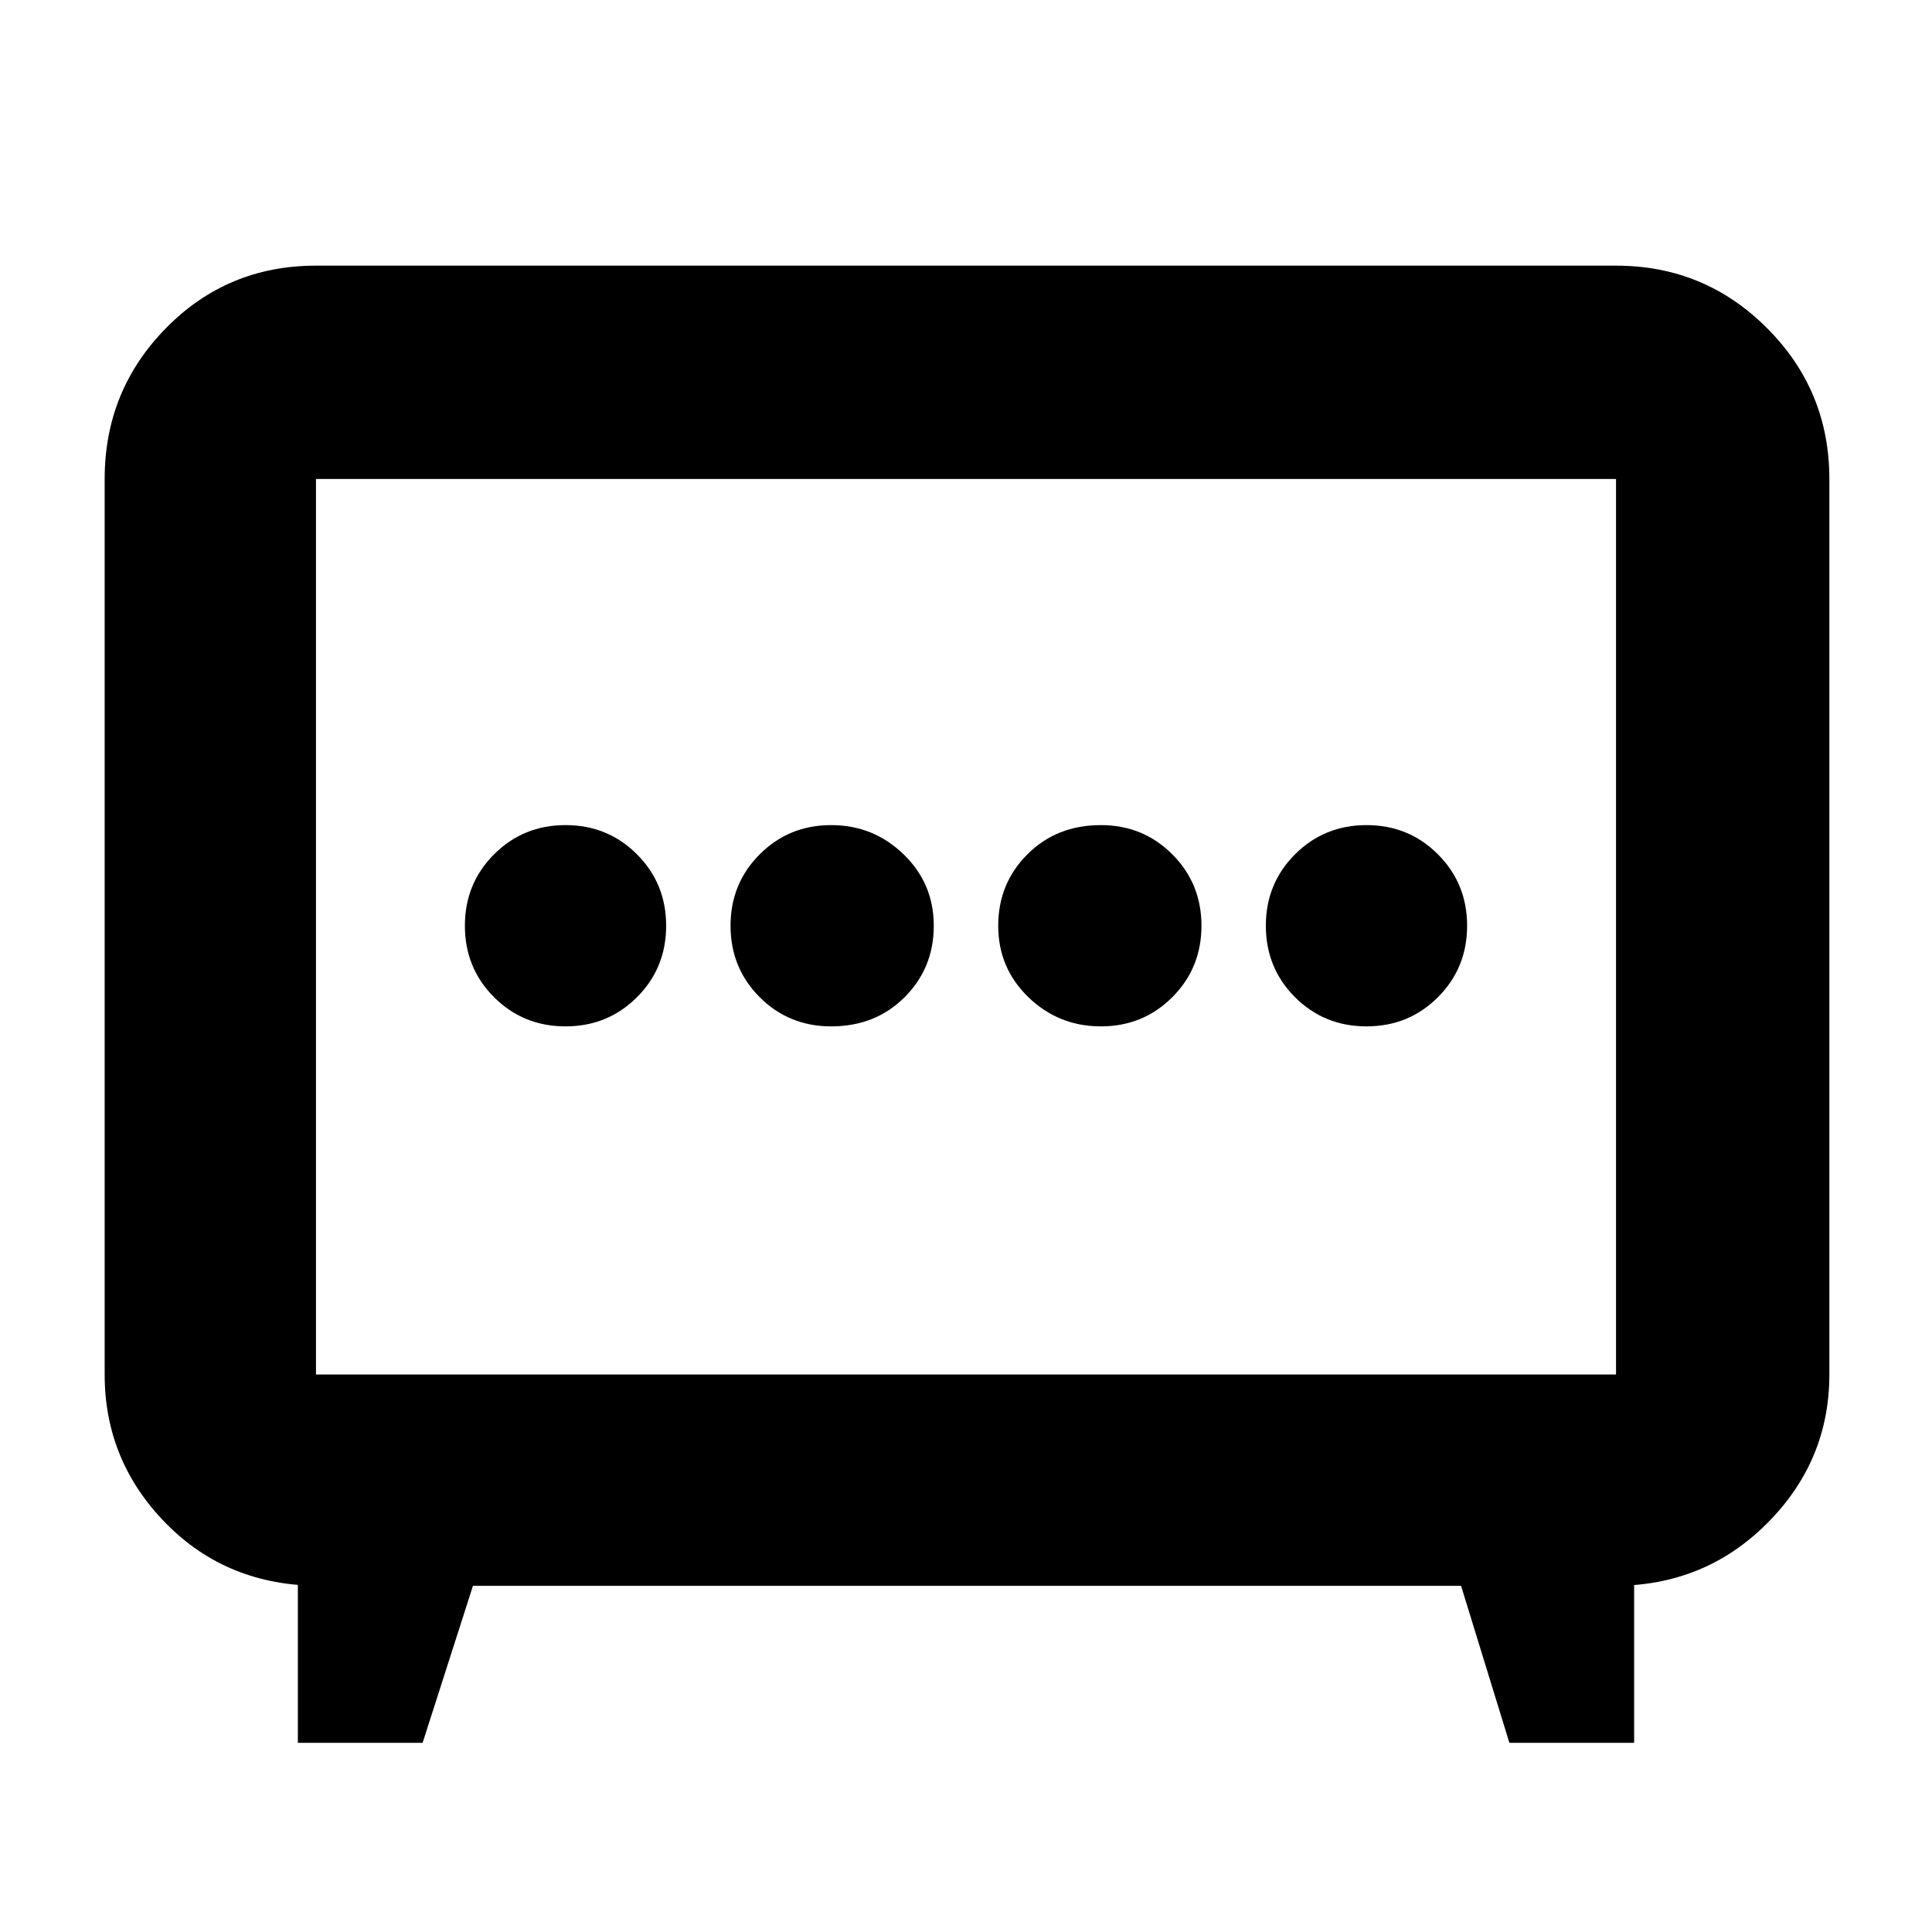<svg xmlns="http://www.w3.org/2000/svg" height="40" width="40"><path d="M17.208 21.25q.917 0 1.521-.604.604-.604.604-1.479 0-.875-.625-1.479-.625-.605-1.5-.605t-1.479.605q-.604.604-.604 1.479 0 .875.604 1.479.604.604 1.479.604Zm5.584 0q.875 0 1.479-.604.604-.604.604-1.479 0-.875-.604-1.479-.604-.605-1.479-.605-.917 0-1.521.605-.604.604-.604 1.479 0 .875.625 1.479.625.604 1.5.604Zm-11.084 0q.875 0 1.48-.604.604-.604.604-1.479 0-.875-.604-1.479-.605-.605-1.48-.605t-1.479.605q-.604.604-.604 1.479 0 .875.604 1.479.604.604 1.479.604Zm16.584 0q.875 0 1.479-.604.604-.604.604-1.479 0-.875-.604-1.479-.604-.605-1.479-.605-.875 0-1.48.605-.604.604-.604 1.479 0 .875.604 1.479.605.604 1.48.604ZM6.167 36.083v-4.25l.458 1q-1.917 0-3.187-1.291-1.271-1.292-1.271-3.084V9.917q0-1.834 1.271-3.125Q4.708 5.5 6.542 5.5h26.916q1.834 0 3.125 1.292 1.292 1.291 1.292 3.125v18.541q0 1.792-1.292 3.084-1.291 1.291-3.166 1.291l.416-1v4.25H31.25l-1-3.25H9.792l-1.042 3.25Zm.375-7.625h26.916V9.917H6.542v18.541ZM20 19.208Z"/></svg>